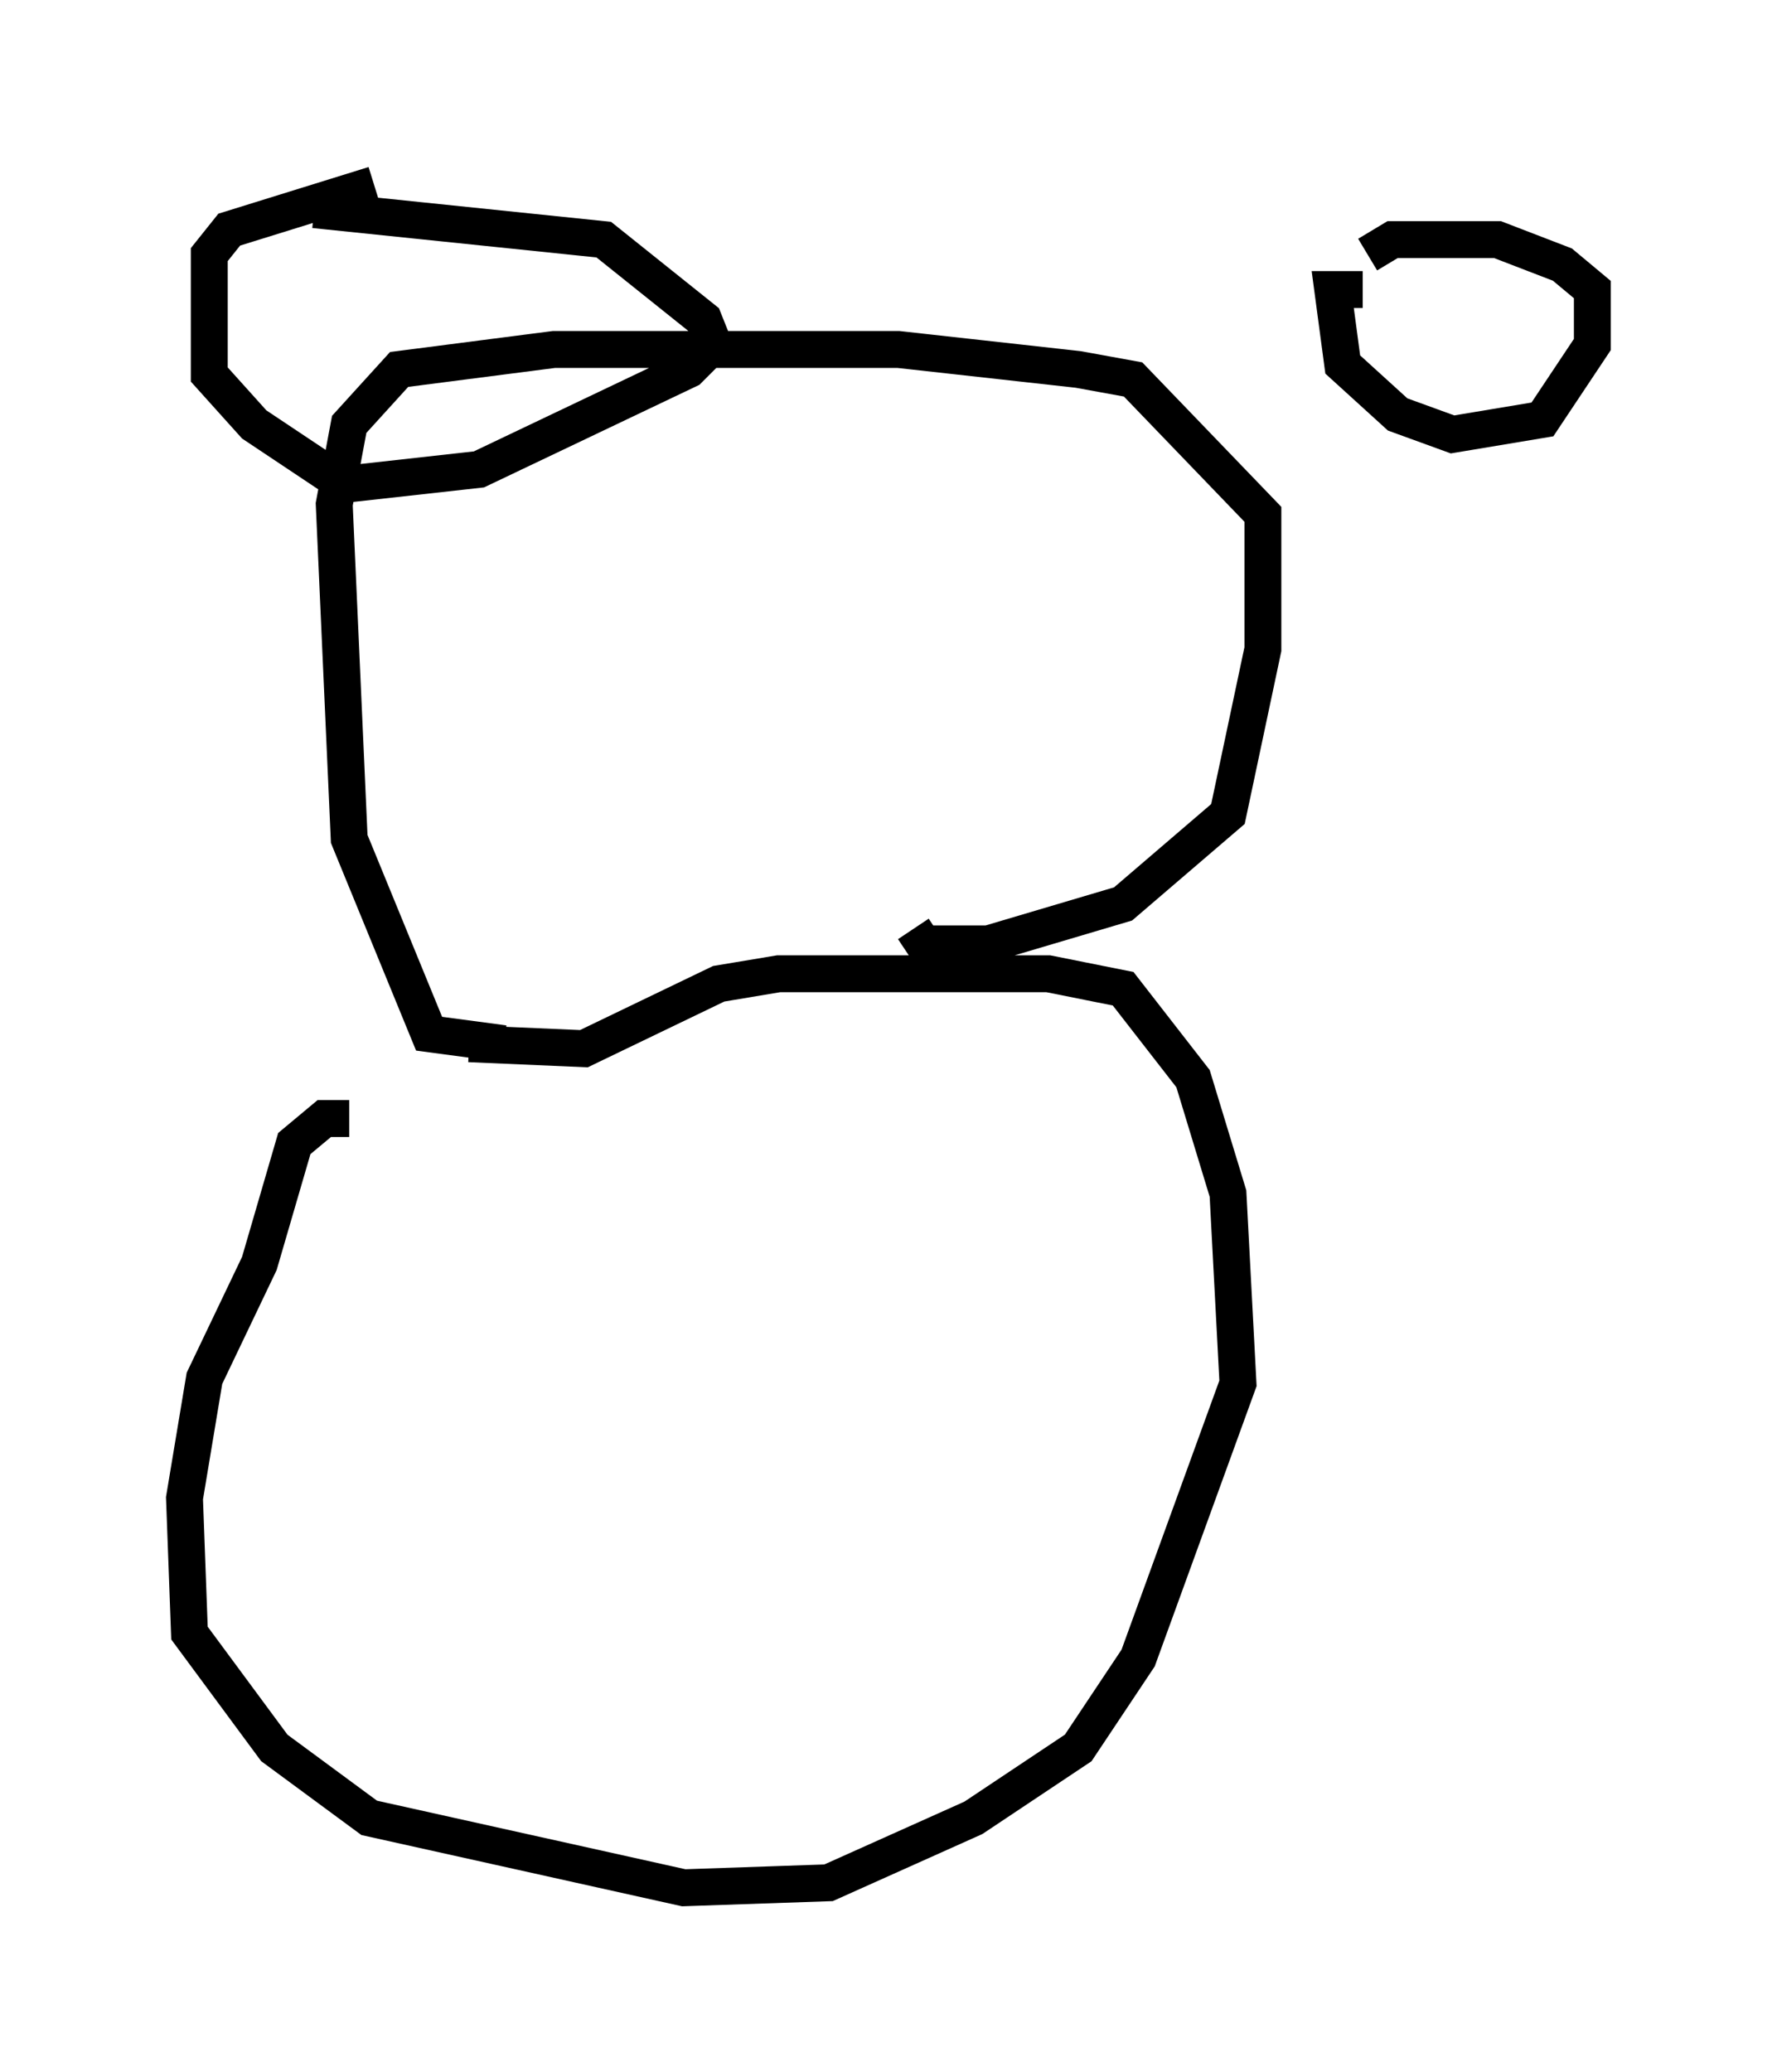 <?xml version="1.0" encoding="utf-8" ?>
<svg baseProfile="full" height="56.143" version="1.1" width="48.159" xmlns="http://www.w3.org/2000/svg" xmlns:ev="http://www.w3.org/2001/xml-events" xmlns:xlink="http://www.w3.org/1999/xlink"><defs /><rect fill="white" height="56.143" width="48.159" x="0" y="0" /><path d="M12.036, 30.981 m-2.571, -0.677 l-0.677, 0.0 -0.812, 0.677 l-0.947, 3.248 -1.488, 3.112 l-0.541, 3.248 0.135, 3.654 l2.3, 3.112 2.571, 1.894 l8.525, 1.894 3.924, -0.135 l3.924, -1.759 2.842, -1.894 l1.624, -2.436 2.706, -7.442 l-0.271, -5.142 -0.947, -3.112 l-1.894, -2.436 -2.03, -0.406 l-7.307, 0.0 -1.624, 0.271 l-3.654, 1.759 -3.112, -0.135 m0.947, 0.0 l-2.03, -0.271 -2.165, -5.277 l-0.406, -9.066 0.406, -2.165 l1.353, -1.488 4.195, -0.541 l9.337, 0.0 4.871, 0.541 l1.488, 0.271 3.518, 3.654 l0.0, 3.654 -0.947, 4.465 l-2.842, 2.436 -3.654, 1.083 l-1.759, 0.0 -0.271, -0.406 m12.178, -17.321 l-0.812, 0.0 0.271, 2.03 l1.488, 1.353 1.488, 0.541 l2.436, -0.406 1.353, -2.03 l0.0, -1.488 -0.812, -0.677 l-1.759, -0.677 -2.842, 0.0 l-0.677, 0.406 m-26.928, -1.894 l-3.924, 1.218 -0.541, 0.677 l0.0, 3.248 1.218, 1.353 l2.436, 1.624 3.654, -0.406 l5.683, -2.706 0.677, -0.677 l-0.271, -0.677 -2.706, -2.165 l-7.848, -0.812 " fill="none" stroke="black" stroke-width="1" /></svg>